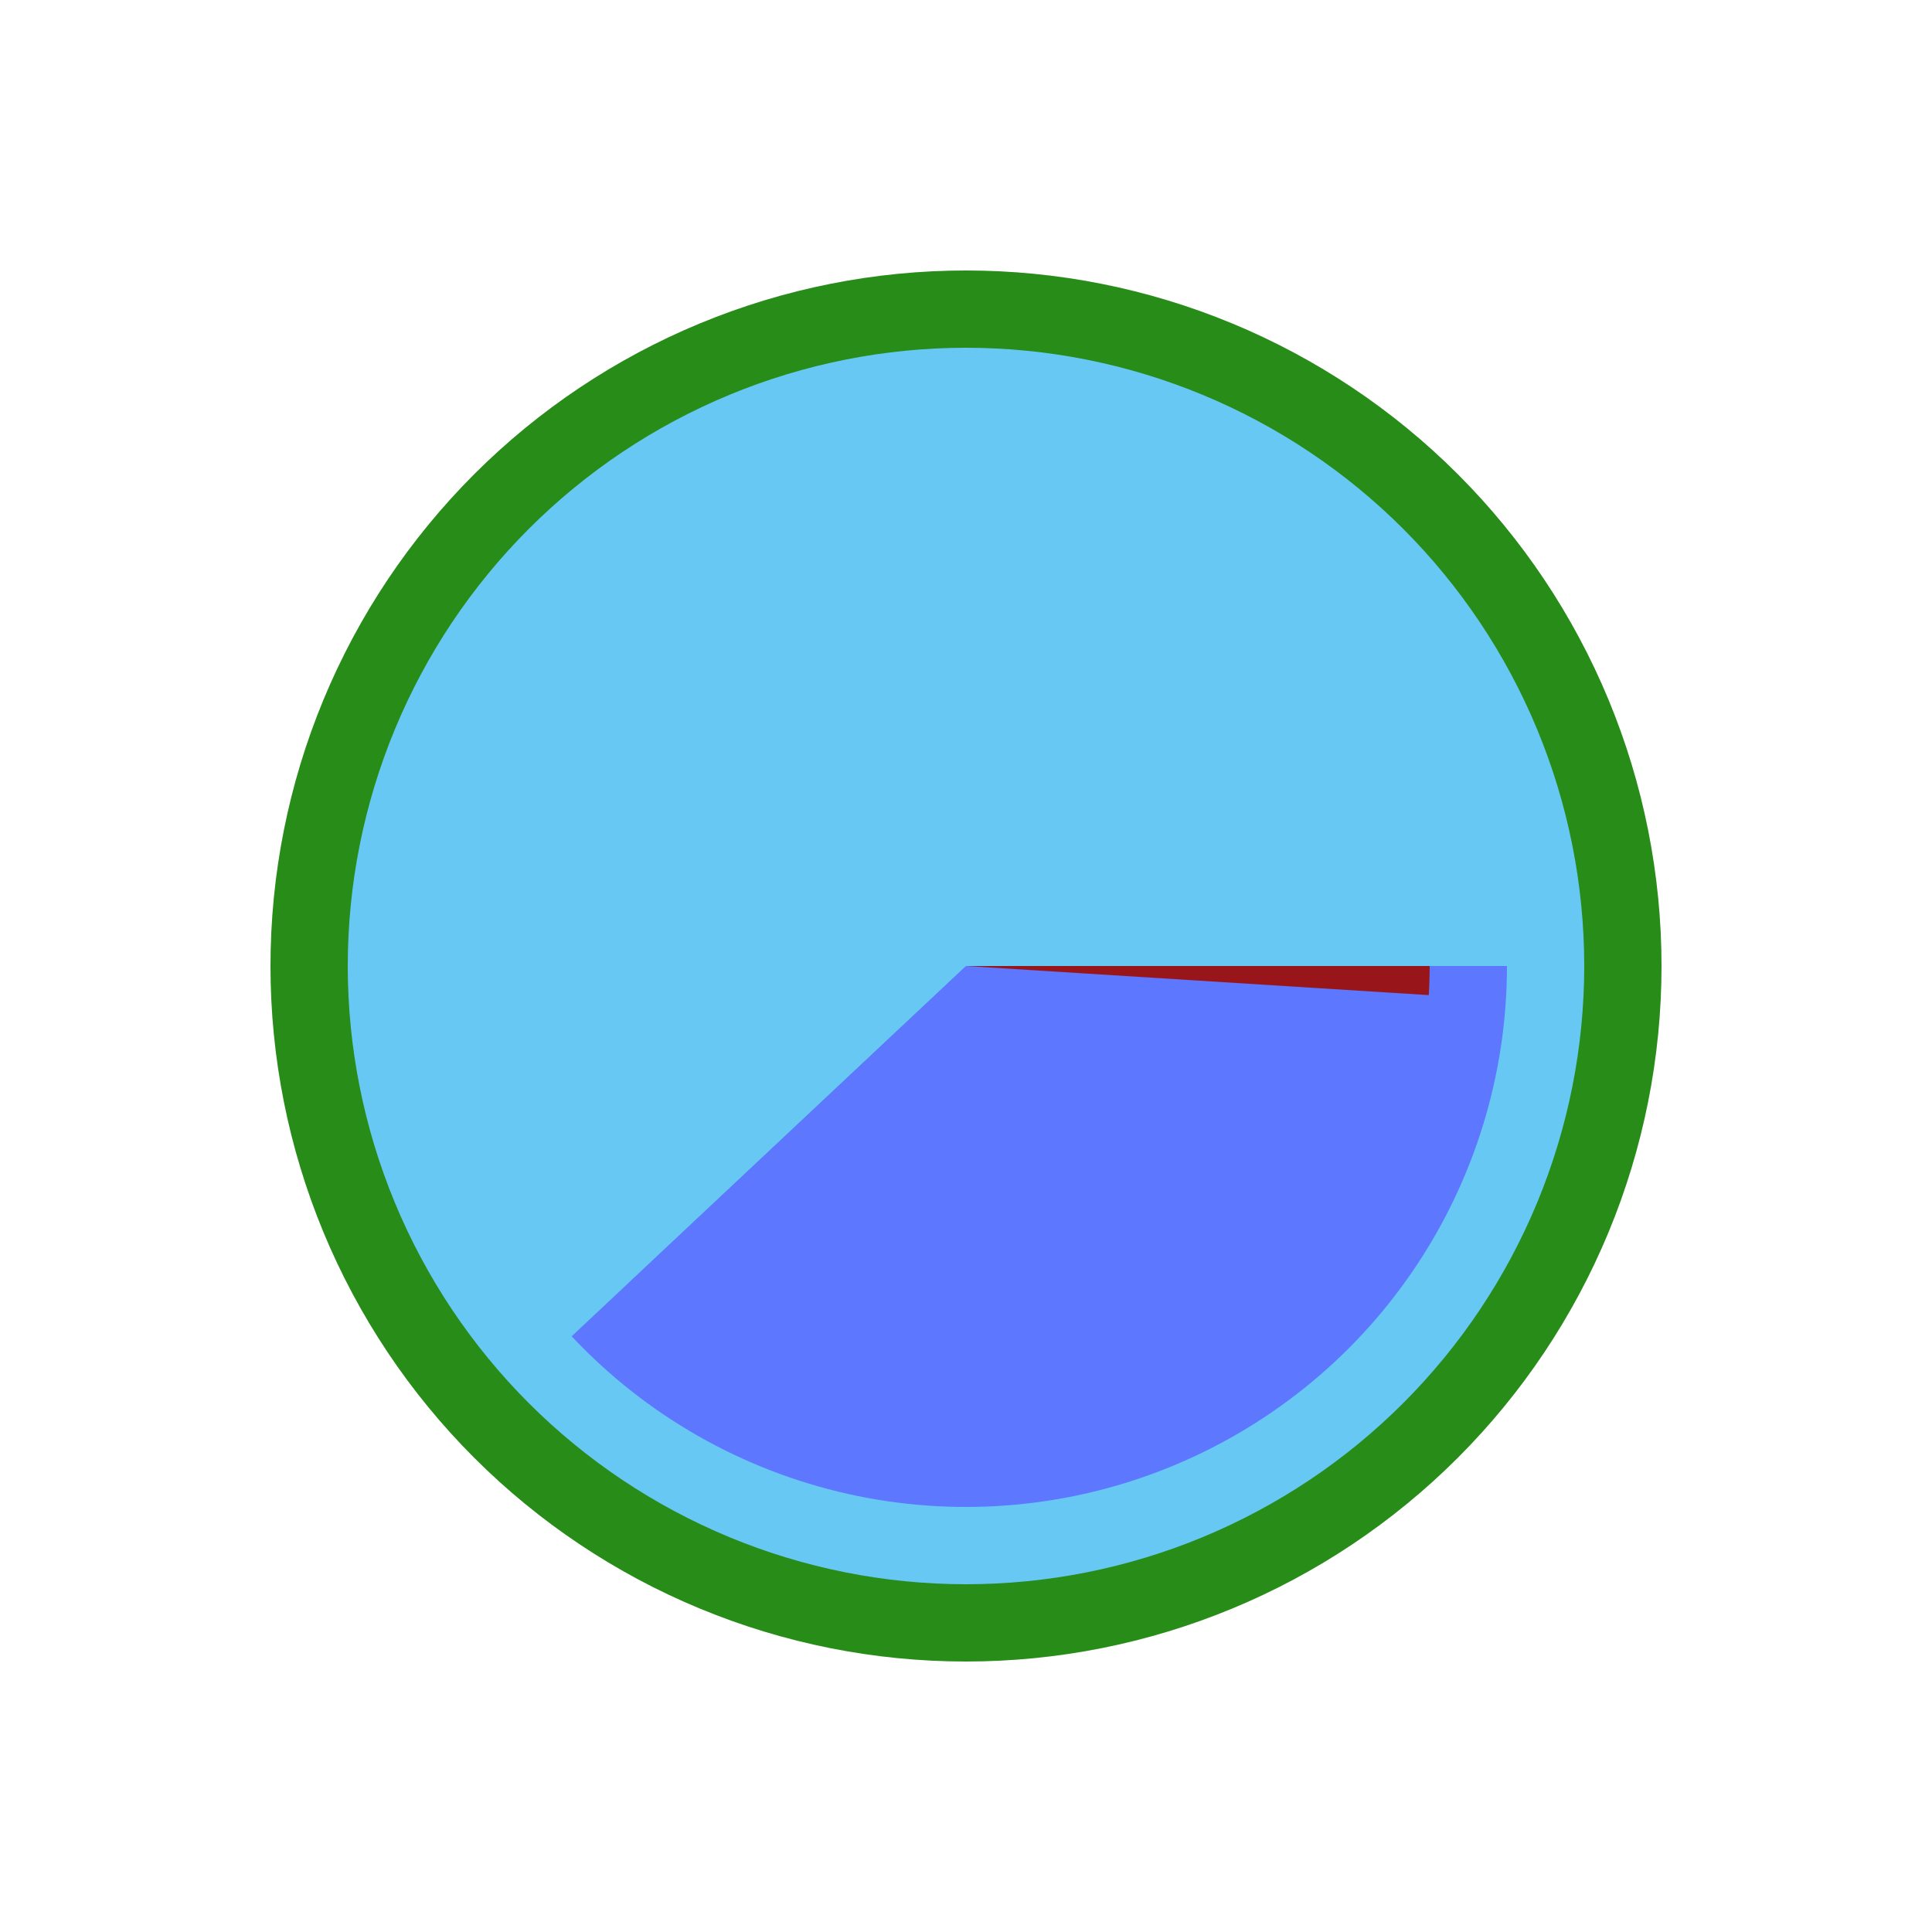 <?xml version="1.0" encoding="utf-8" standalone="no"?>
<!DOCTYPE svg PUBLIC "-//W3C//DTD SVG 1.1//EN"
  "http://www.w3.org/Graphics/SVG/1.1/DTD/svg11.dtd">
<!-- Created with matplotlib (http://matplotlib.org/) -->
<svg height="72pt" version="1.1" viewBox="0 0 72 72" width="72pt" xmlns="http://www.w3.org/2000/svg" xmlns:xlink="http://www.w3.org/1999/xlink">
 <defs>
  <style type="text/css">
*{stroke-linecap:butt;stroke-linejoin:round;}
  </style>
 </defs>
 <g id="figure_1">
  <g id="patch_1">
   <path d="M 0 72 
L 72 72 
L 72 0 
L 0 0 
z
" style="fill:#ffffff;"/>
  </g>
  <g id="axes_1">
   <g id="patch_2">
    <path d="M 61.92 36 
C 61.92 32.596 61.25 29.226 59.947 26.081 
C 58.644 22.936 56.735 20.079 54.328 17.672 
C 51.921 15.265 49.064 13.356 45.919 12.053 
C 42.774 10.75 39.404 10.08 36 10.08 
C 32.596 10.08 29.226 10.75 26.081 12.053 
C 22.936 13.356 20.079 15.265 17.672 17.672 
C 15.265 20.079 13.356 22.936 12.053 26.081 
C 10.75 29.226 10.08 32.596 10.08 36 
C 10.08 39.404 10.75 42.774 12.053 45.919 
C 13.356 49.064 15.265 51.921 17.672 54.328 
C 20.079 56.735 22.936 58.644 26.081 59.947 
C 29.226 61.25 32.596 61.92 36 61.92 
C 39.404 61.92 42.774 61.25 45.919 59.947 
C 49.064 58.644 51.921 56.735 54.328 54.328 
C 56.735 51.921 58.644 49.064 59.947 45.919 
C 61.25 42.774 61.92 39.404 61.92 36 
M 36 36 
M 61.92 36 
z
" style="fill:#278c18;"/>
   </g>
   <g id="patch_3">
    <path d="M 59.04 36 
C 59.04 36 59.04 36 59.04 36 
L 36 36 
L 59.04 36 
z
" style="fill:#278c18;"/>
   </g>
   <g id="patch_4">
    <path d="M 59.04 36 
C 59.04 32.974 58.444 29.978 57.286 27.183 
C 56.128 24.388 54.431 21.848 52.292 19.708 
C 50.152 17.569 47.612 15.872 44.817 14.714 
C 42.022 13.556 39.026 12.96 36 12.96 
C 32.974 12.96 29.978 13.556 27.183 14.714 
C 24.388 15.872 21.848 17.569 19.708 19.708 
C 17.569 21.848 15.872 24.388 14.714 27.183 
C 13.556 29.978 12.96 32.974 12.96 36 
C 12.96 39.026 13.556 42.022 14.714 44.817 
C 15.872 47.612 17.569 50.152 19.708 52.292 
C 21.848 54.431 24.388 56.128 27.183 57.286 
C 29.978 58.444 32.974 59.04 36 59.04 
C 39.026 59.04 42.022 58.444 44.817 57.286 
C 47.612 56.128 50.152 54.431 52.292 52.292 
C 54.431 50.152 56.128 47.612 57.286 44.817 
C 58.444 42.022 59.04 39.026 59.04 36 
M 36 36 
M 59.04 36 
z
" style="fill:#67c8f3;"/>
   </g>
   <g id="patch_5">
    <path d="M 59.04 36 
C 59.04 36 59.04 36 59.04 36 
L 36 36 
L 59.04 36 
z
" style="fill:#f88b10;"/>
   </g>
   <g id="patch_6">
    <path d="M 56.16 36 
C 56.16 36 56.16 36 56.16 36 
L 36 36 
L 56.16 36 
z
" style="fill:#278c18;"/>
   </g>
   <g id="patch_7">
    <path d="M 56.16 36 
C 56.16 32.712 55.355 29.473 53.817 26.567 
C 52.278 23.66 50.051 21.174 47.332 19.326 
C 44.612 17.478 41.481 16.323 38.212 15.962 
C 34.944 15.601 31.636 16.045 28.579 17.256 
C 25.521 18.466 22.806 20.407 20.67 22.907 
C 18.535 25.408 17.043 28.393 16.326 31.602 
C 15.608 34.811 15.687 38.148 16.555 41.32 
C 17.422 44.491 19.053 47.403 21.304 49.8 
L 36 36 
L 56.16 36 
z
" style="fill:#67c8f3;"/>
   </g>
   <g id="patch_8">
    <path d="M 21.304 49.8 
C 24.07 52.746 27.659 54.793 31.602 55.674 
C 35.546 56.556 39.664 56.232 43.421 54.744 
C 47.178 53.257 50.403 50.674 52.674 47.332 
C 54.945 43.99 56.16 40.041 56.16 36 
L 36 36 
L 21.304 49.8 
z
" style="fill:#5d77fe;"/>
   </g>
   <g id="patch_9">
    <path d="M 56.16 36 
C 56.16 36 56.16 36 56.16 36 
L 36 36 
L 56.16 36 
z
" style="fill:#f88b10;"/>
   </g>
   <g id="patch_10">
    <path d="M 56.16 36 
C 56.16 36 56.16 36 56.16 36 
L 36 36 
L 56.16 36 
z
" style="fill:#103129;"/>
   </g>
   <g id="patch_11">
    <path d="M 53.28 36 
C 53.28 36 53.28 36 53.28 36 
L 36 36 
L 53.28 36 
z
" style="fill:#278c18;"/>
   </g>
   <g id="patch_12">
    <path d="M 53.28 36 
C 53.28 33.181 52.59 30.405 51.271 27.914 
C 49.953 25.423 48.044 23.292 45.713 21.708 
C 43.382 20.124 40.698 19.134 37.896 18.824 
C 35.095 18.515 32.259 18.896 29.639 19.933 
C 27.018 20.971 24.691 22.634 22.86 24.778 
C 21.03 26.921 19.751 29.48 19.136 32.23 
C 18.521 34.981 18.589 37.841 19.332 40.56 
C 20.076 43.278 21.474 45.774 23.403 47.829 
L 36 36 
L 53.28 36 
z
" style="fill:#67c8f3;"/>
   </g>
   <g id="patch_13">
    <path d="M 23.403 47.829 
C 25.711 50.286 28.688 52.016 31.966 52.803 
C 35.244 53.59 38.682 53.4 41.853 52.258 
C 45.025 51.117 47.794 49.071 49.819 46.375 
C 51.843 43.679 53.034 40.449 53.246 37.085 
L 36 36 
L 23.403 47.829 
z
" style="fill:#5d77fe;"/>
   </g>
   <g id="patch_14">
    <path d="M 53.246 37.085 
C 53.257 36.904 53.266 36.724 53.271 36.543 
C 53.277 36.362 53.28 36.181 53.28 36 
L 36 36 
L 53.246 37.085 
z
" style="fill:#98161a;"/>
   </g>
   <g id="patch_15">
    <path d="M 53.28 36 
C 53.28 36 53.28 36 53.28 36 
L 36 36 
L 53.28 36 
z
" style="fill:#f88b10;"/>
   </g>
   <g id="patch_16">
    <path d="M 53.28 36 
C 53.28 36 53.28 36 53.28 36 
L 36 36 
L 53.28 36 
z
" style="fill:#103129;"/>
   </g>
  </g>
 </g>
</svg>

